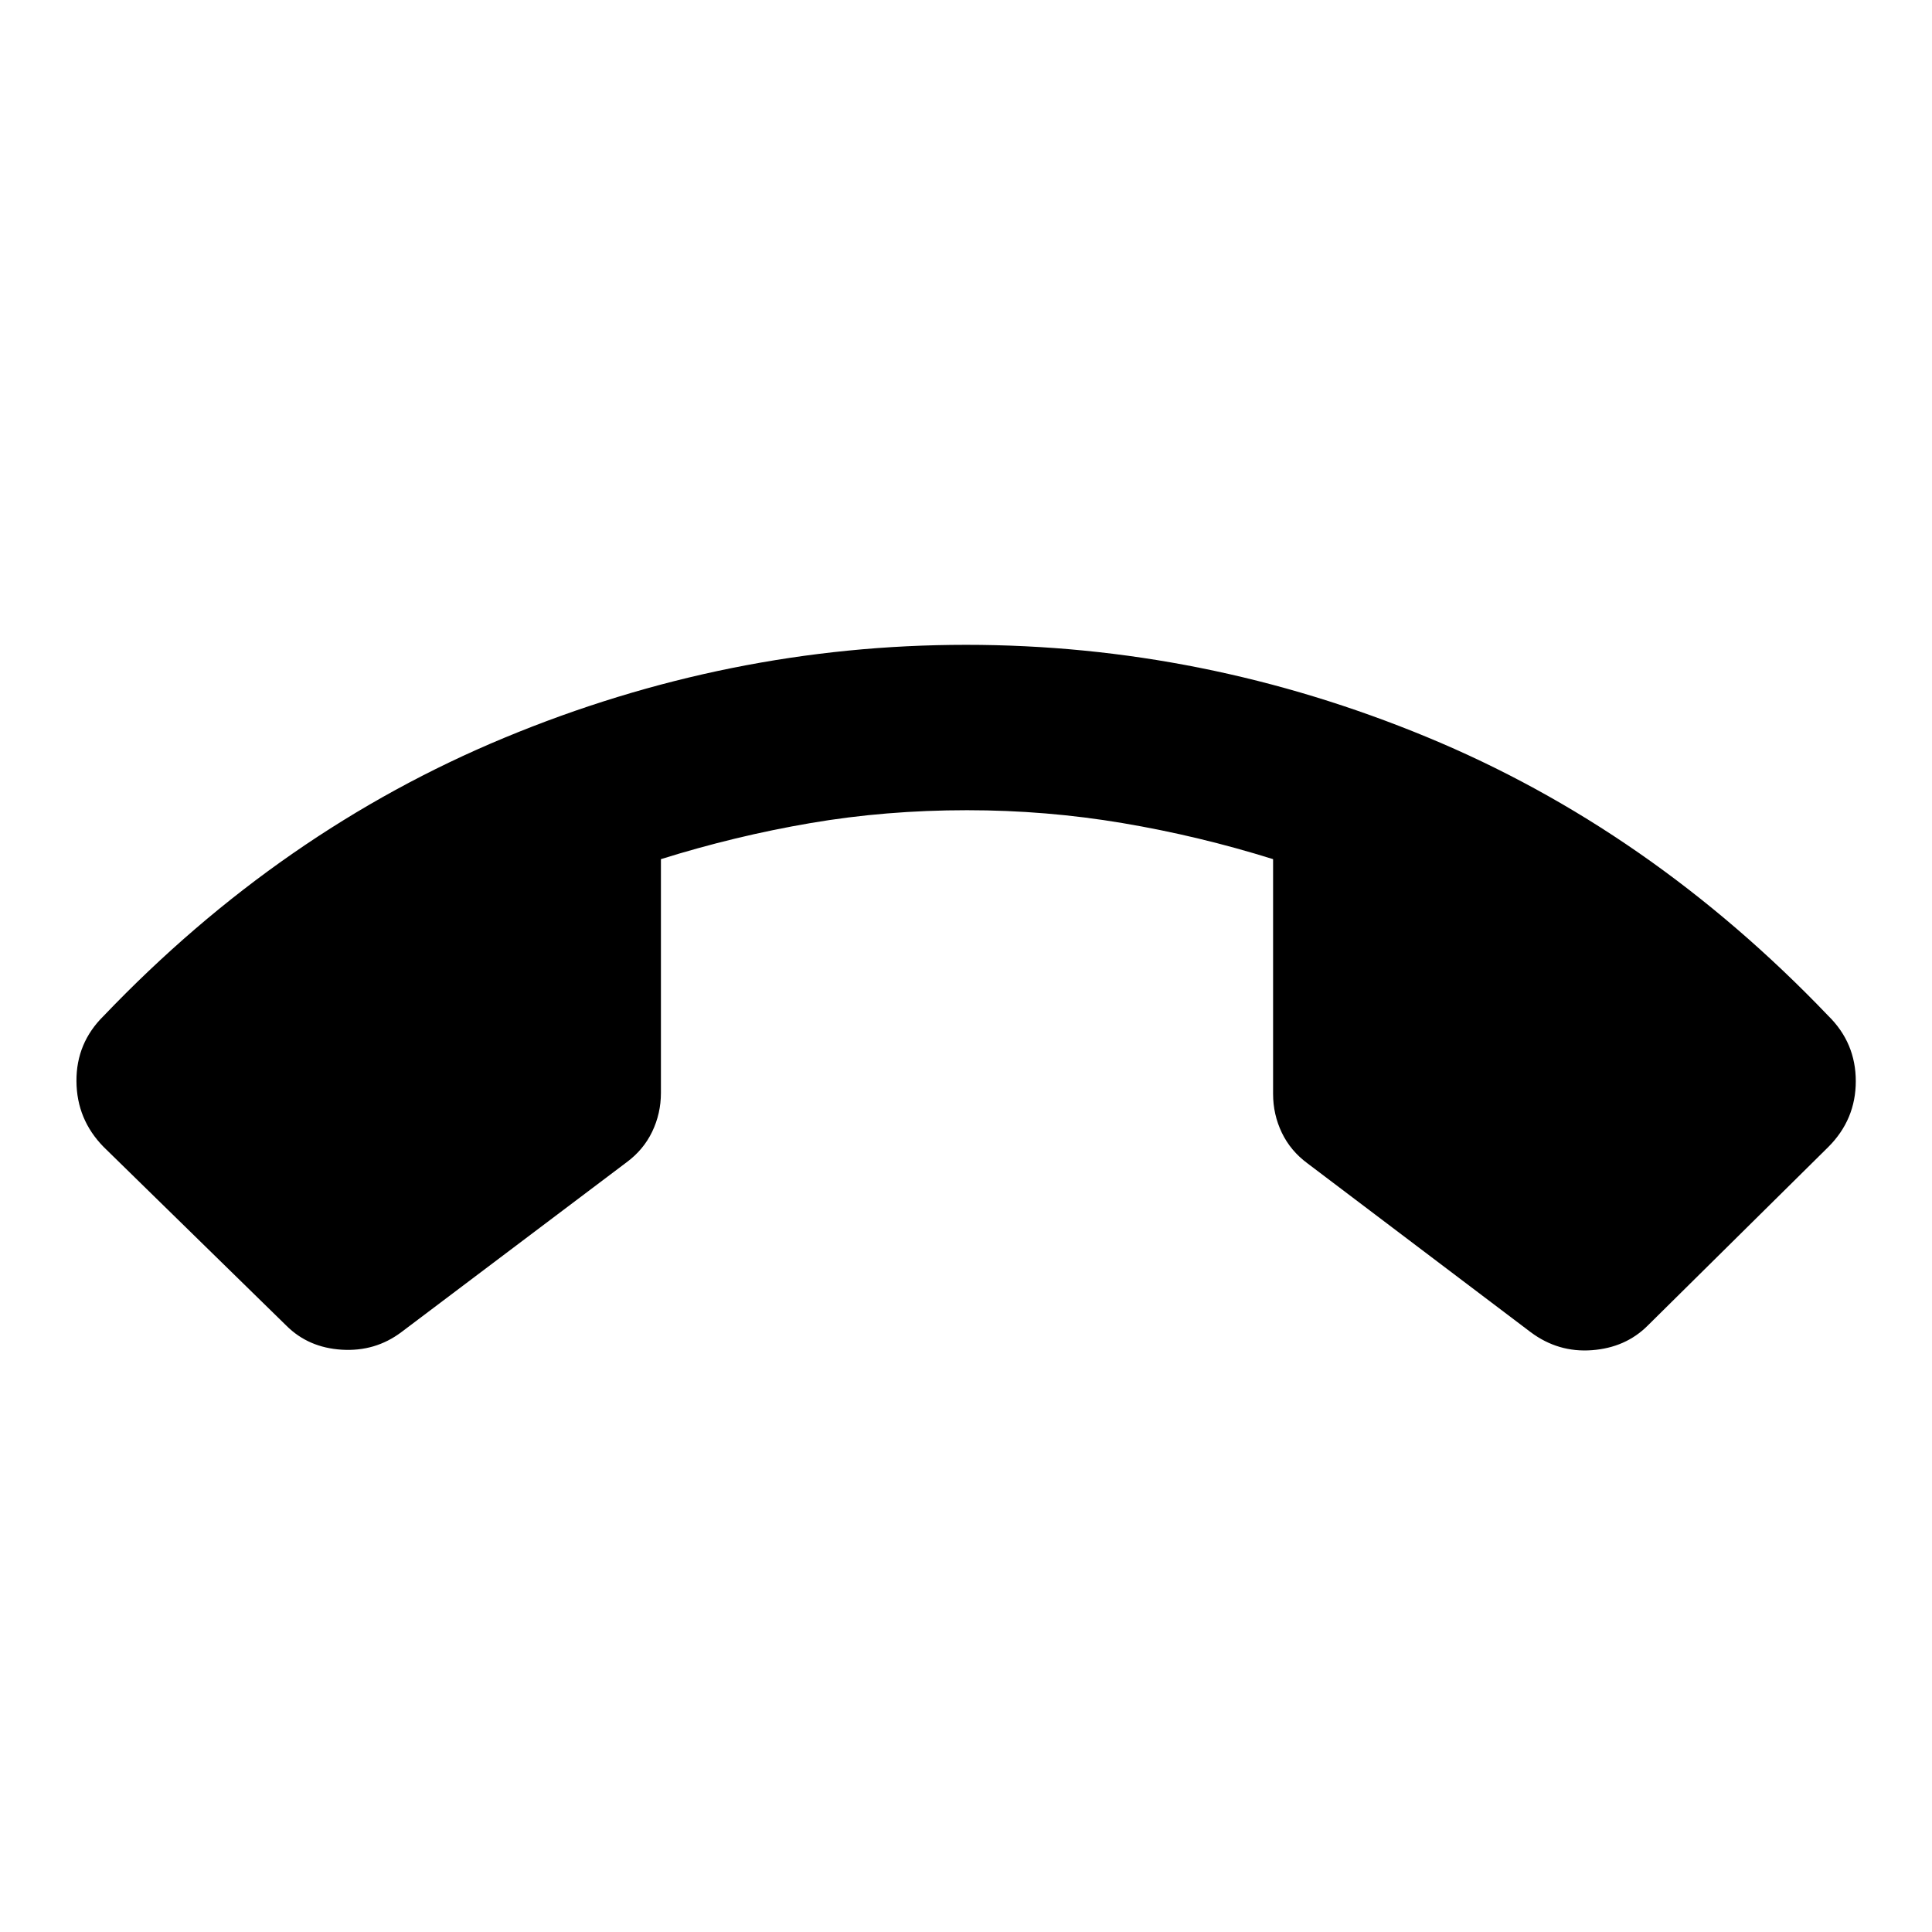 <svg xmlns="http://www.w3.org/2000/svg" height="24" viewBox="0 -960 960 960" width="24"><path d="M480-639.59q118.13 0 228.96 45.81 110.82 45.8 199.52 138.56 13.65 13.42 13.65 32.46t-13.65 32.69l-89.76 88.77q-10.96 10.95-27.7 12.2t-30.39-8.92l-110.89-83.87q-8.46-6.22-12.81-15.28-4.34-9.07-4.34-19.26v-116.66q-36.81-11.52-74.79-17.92-37.97-6.4-77.3-6.4-40.33 0-77.8 6.4-37.48 6.4-74.29 17.92v116.16q0 10.19-4.34 19.26-4.35 9.06-12.81 15.28l-111.89 84.37q-12.94 9.69-29.53 8.68-16.6-1.01-27.56-11.96l-90.76-88.77q-13.41-13.65-13.53-32.69-.12-19.04 13.53-32.46 87.94-92.04 199.14-138.2Q361.87-639.59 480-639.59Z"/></svg>